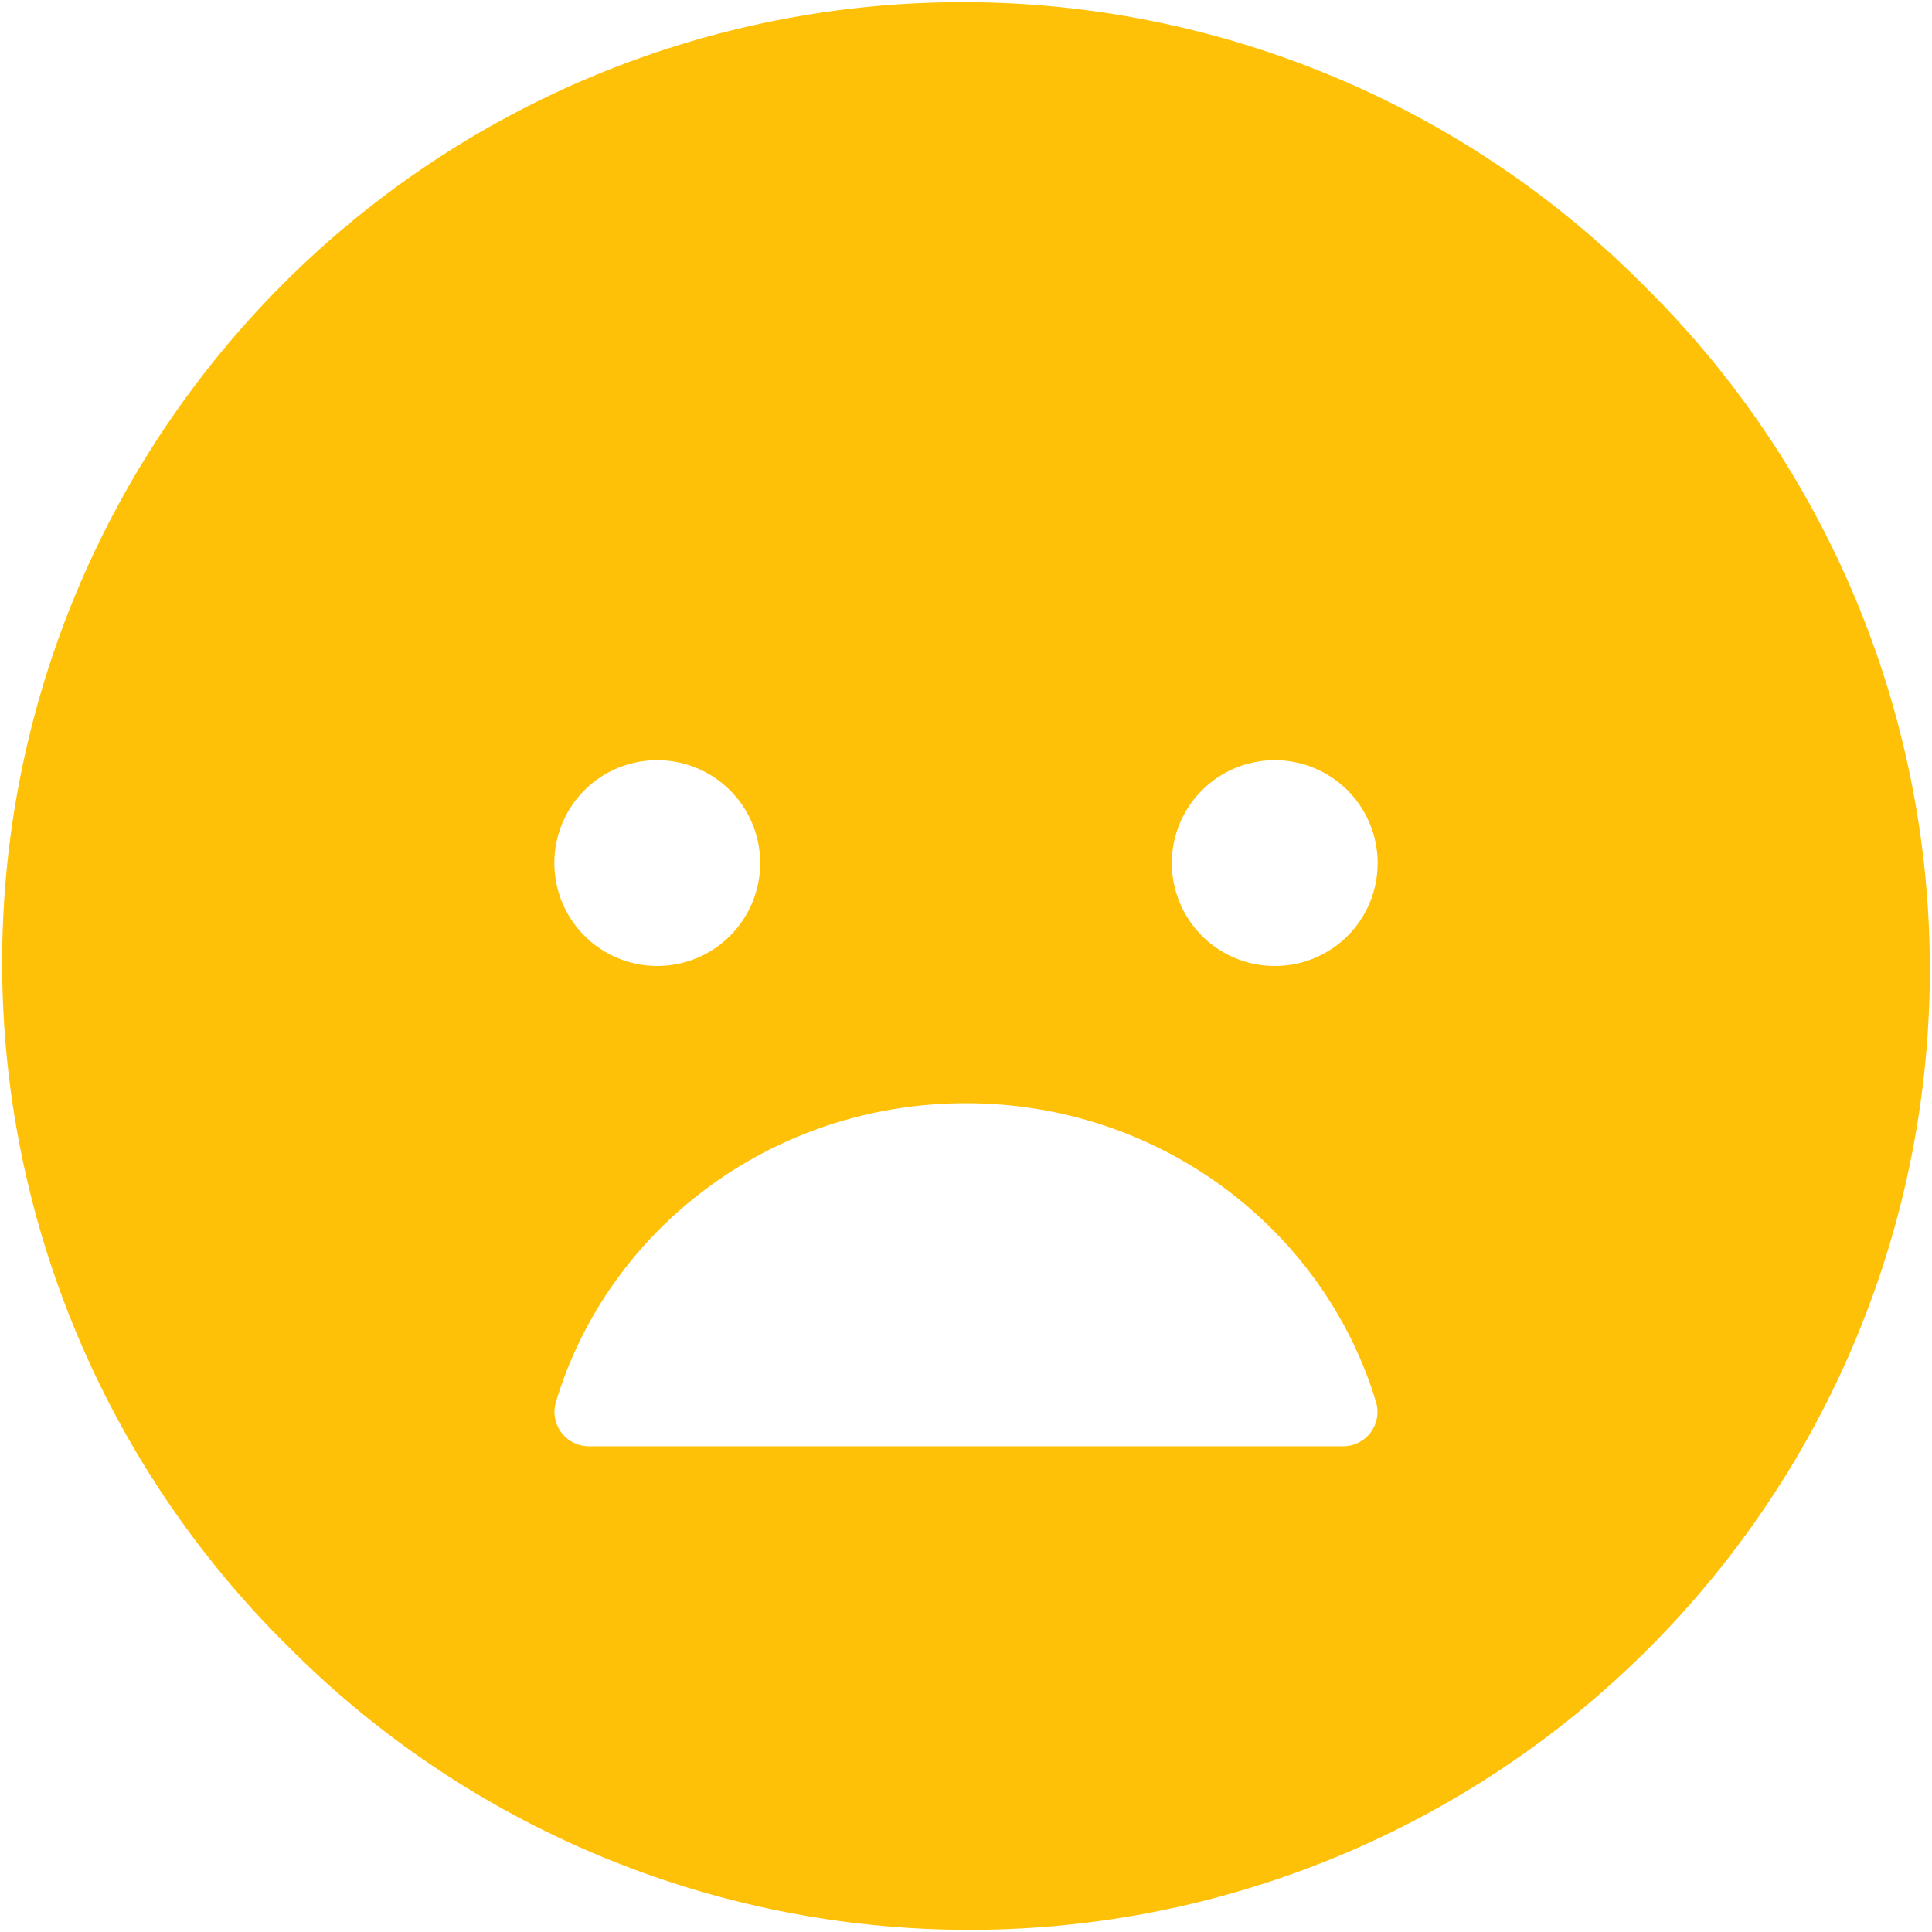 <svg width="88" height="88" viewBox="0 0 88 88" fill="none" xmlns="http://www.w3.org/2000/svg">
<path d="M74.936 13.065C70.88 8.969 66.056 5.715 60.739 3.49C55.423 1.265 49.719 0.112 43.956 0.098C38.192 0.084 32.483 1.208 27.155 3.407C21.828 5.606 16.987 8.836 12.912 12.912C8.836 16.987 5.606 21.828 3.407 27.155C1.208 32.483 0.084 38.192 0.098 43.955C0.112 49.719 1.265 55.423 3.49 60.739C5.715 66.056 8.969 70.88 13.065 74.936C17.12 79.031 21.944 82.285 27.261 84.51C32.577 86.735 38.281 87.888 44.045 87.902C49.808 87.916 55.517 86.792 60.845 84.593C66.172 82.394 71.013 79.164 75.088 75.088C79.164 71.013 82.394 66.172 84.593 60.845C86.792 55.517 87.916 49.808 87.902 44.045C87.888 38.281 86.735 32.577 84.51 27.261C82.285 21.944 79.031 17.12 74.936 13.065ZM29.938 34.625C30.865 34.625 31.771 34.9 32.542 35.415C33.313 35.93 33.913 36.662 34.268 37.519C34.623 38.375 34.716 39.318 34.535 40.227C34.354 41.136 33.908 41.971 33.252 42.627C32.597 43.283 31.761 43.729 30.852 43.91C29.943 44.091 29 43.998 28.144 43.643C27.287 43.288 26.555 42.688 26.04 41.917C25.525 41.146 25.25 40.24 25.25 39.312C25.248 38.697 25.369 38.086 25.604 37.517C25.839 36.947 26.184 36.43 26.62 35.995C27.055 35.559 27.573 35.214 28.142 34.979C28.711 34.744 29.322 34.623 29.938 34.625ZM25.314 63.889C27.658 56.018 35.119 50.25 43.99 50.25C52.861 50.25 60.322 56.018 62.684 63.889C62.75 64.123 62.76 64.369 62.714 64.608C62.668 64.847 62.567 65.072 62.418 65.265C62.27 65.458 62.079 65.614 61.86 65.719C61.641 65.825 61.4 65.879 61.156 65.875H26.842C26.599 65.879 26.358 65.825 26.139 65.719C25.919 65.614 25.728 65.458 25.58 65.265C25.431 65.072 25.33 64.847 25.284 64.608C25.238 64.369 25.248 64.123 25.314 63.889ZM58.063 44C57.136 44 56.229 43.725 55.458 43.21C54.688 42.695 54.087 41.963 53.732 41.106C53.377 40.25 53.284 39.307 53.465 38.398C53.646 37.489 54.092 36.654 54.748 35.998C55.404 35.342 56.239 34.896 57.148 34.715C58.057 34.534 59 34.627 59.856 34.982C60.713 35.337 61.445 35.937 61.96 36.708C62.475 37.479 62.75 38.385 62.75 39.312C62.752 39.928 62.631 40.539 62.396 41.108C62.161 41.678 61.816 42.195 61.381 42.63C60.945 43.066 60.428 43.411 59.858 43.646C59.289 43.881 58.679 44.002 58.063 44Z" fill="#FFC107"/>
</svg>
